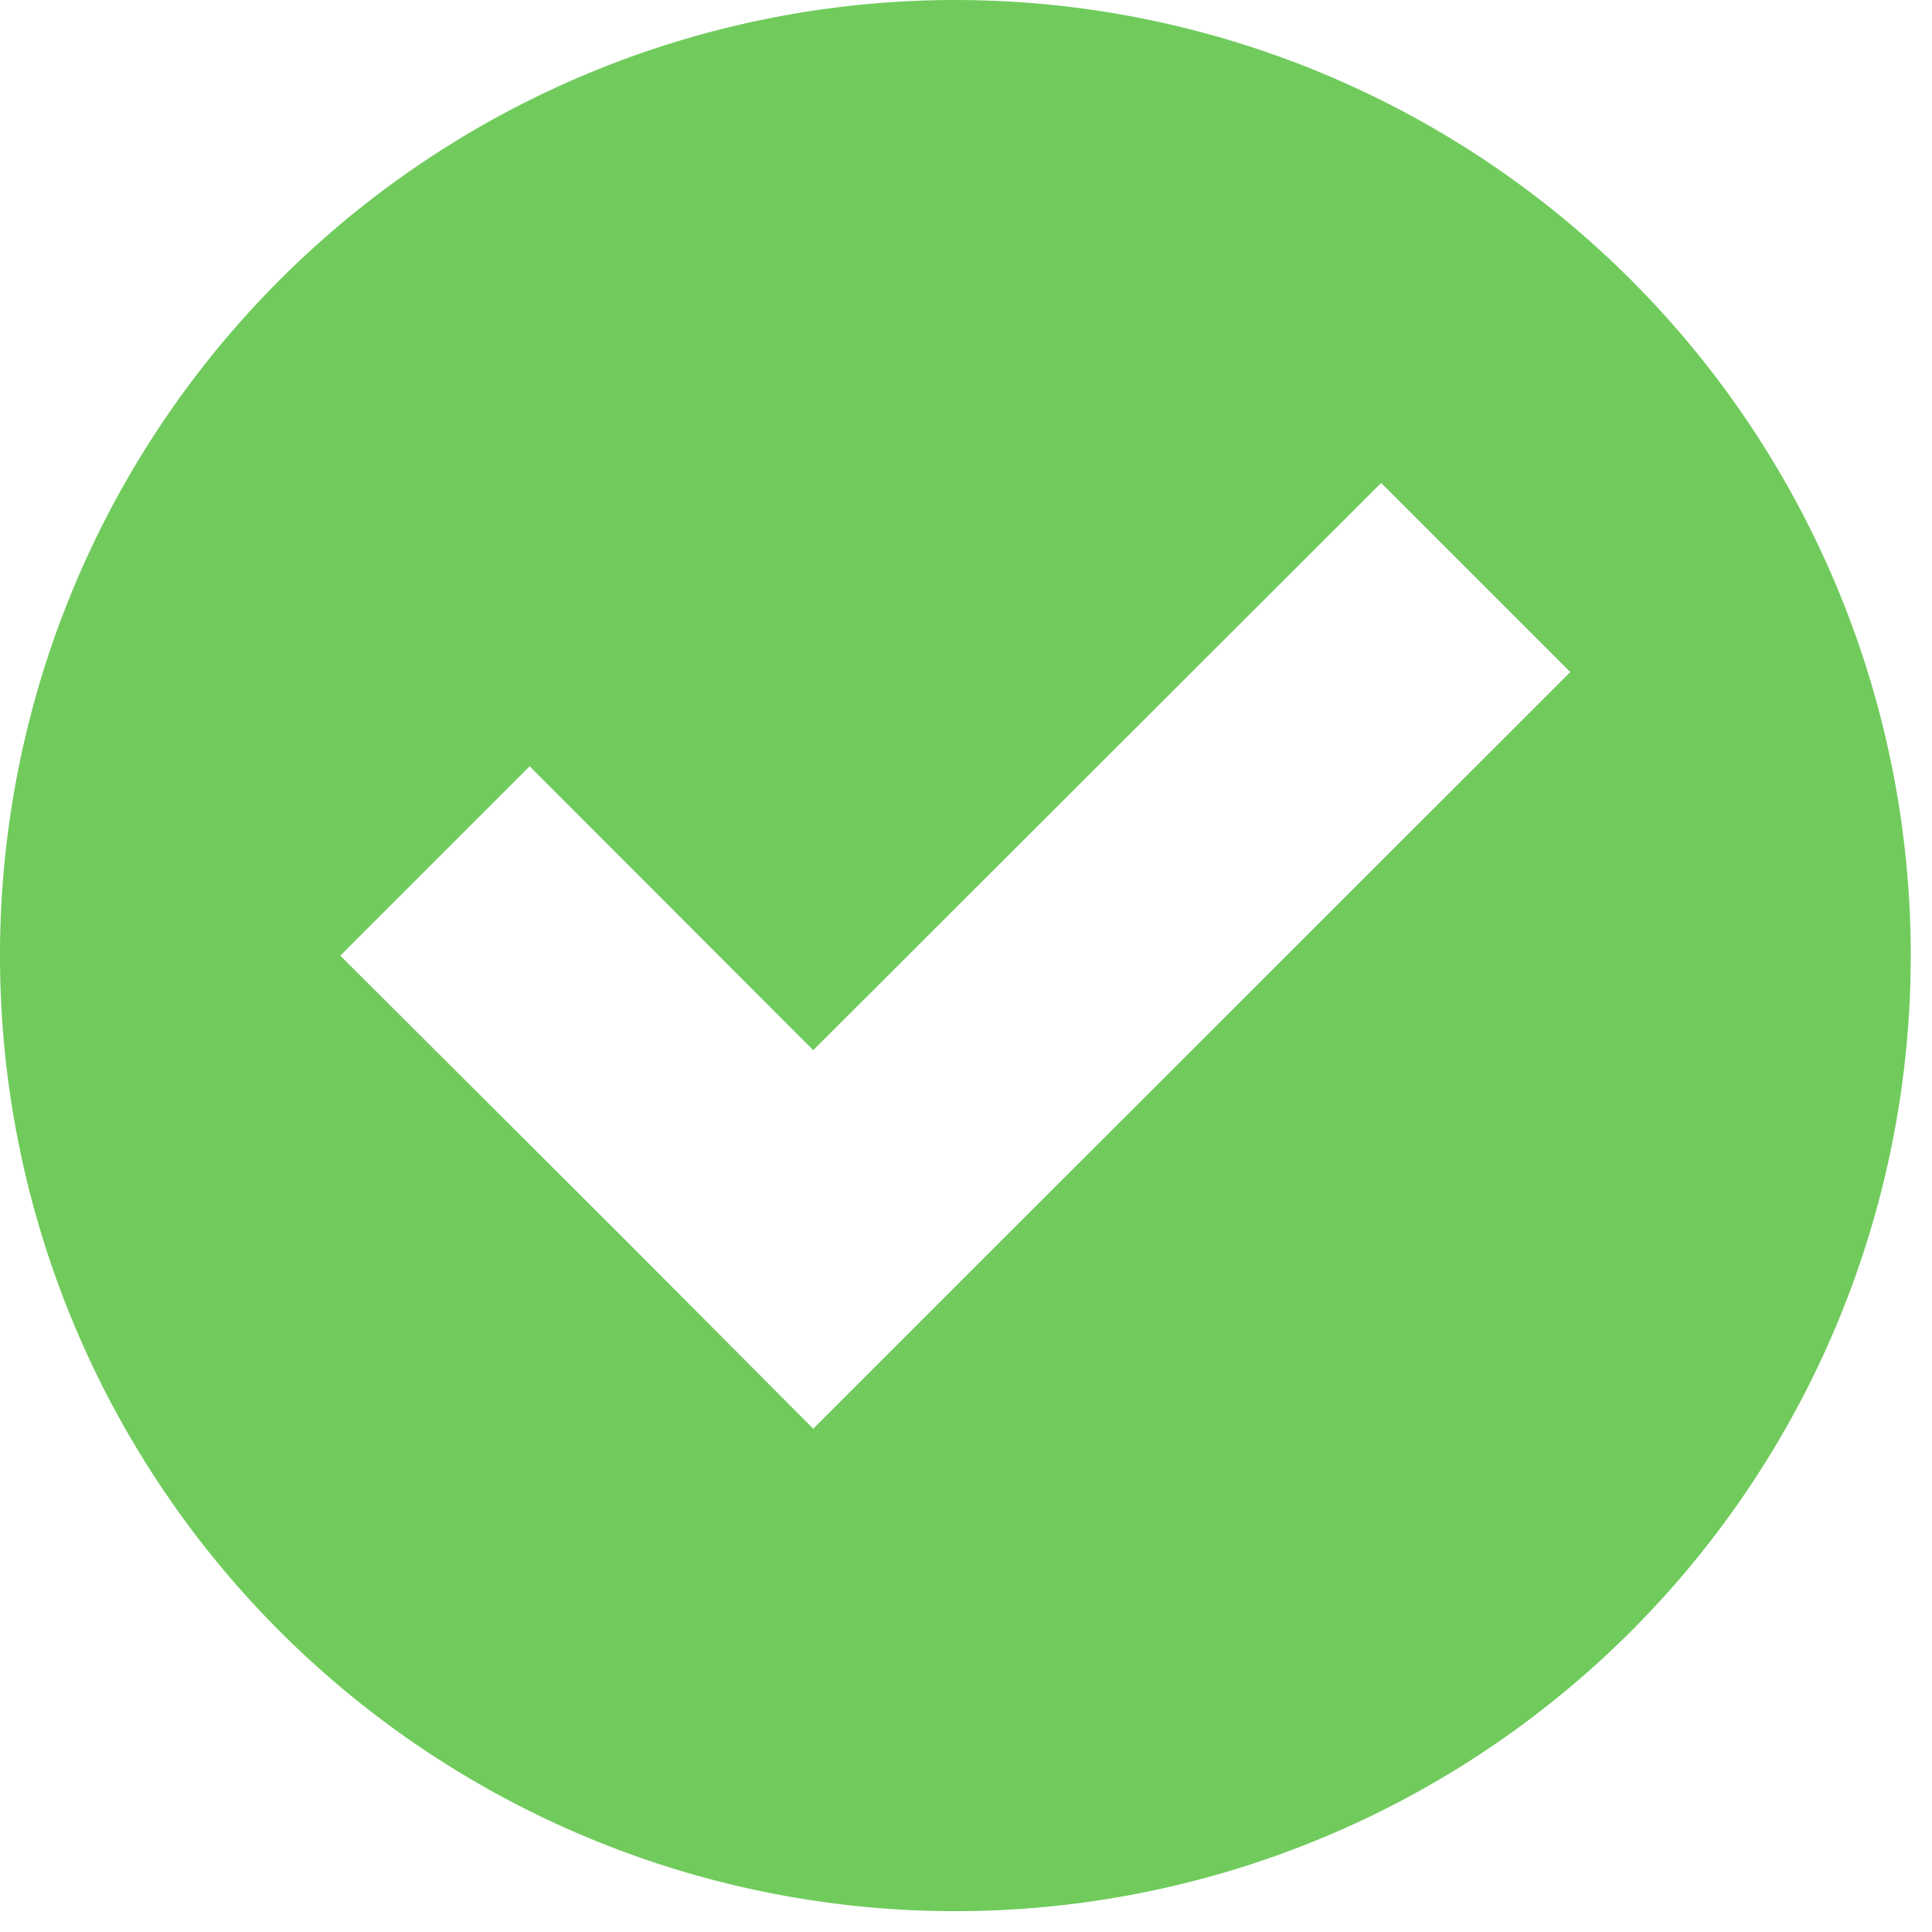 <svg xmlns="http://www.w3.org/2000/svg" width="14" height="14" viewBox="0 0 14 14">
    <path fill="#70CB5C" fill-rule="nonzero" d="M7.122.003A6.923 6.923 0 0 0 0 6.926a6.923 6.923 0 0 0 13.846 0A6.923 6.923 0 0 0 7.122.003zm2.886 3.496l1.371 1.371-4.114 4.111-1.372 1.372L4.526 8.98l-2.06-2.055 1.372-1.372L5.893 7.61l4.115-4.11z"/>
</svg>
